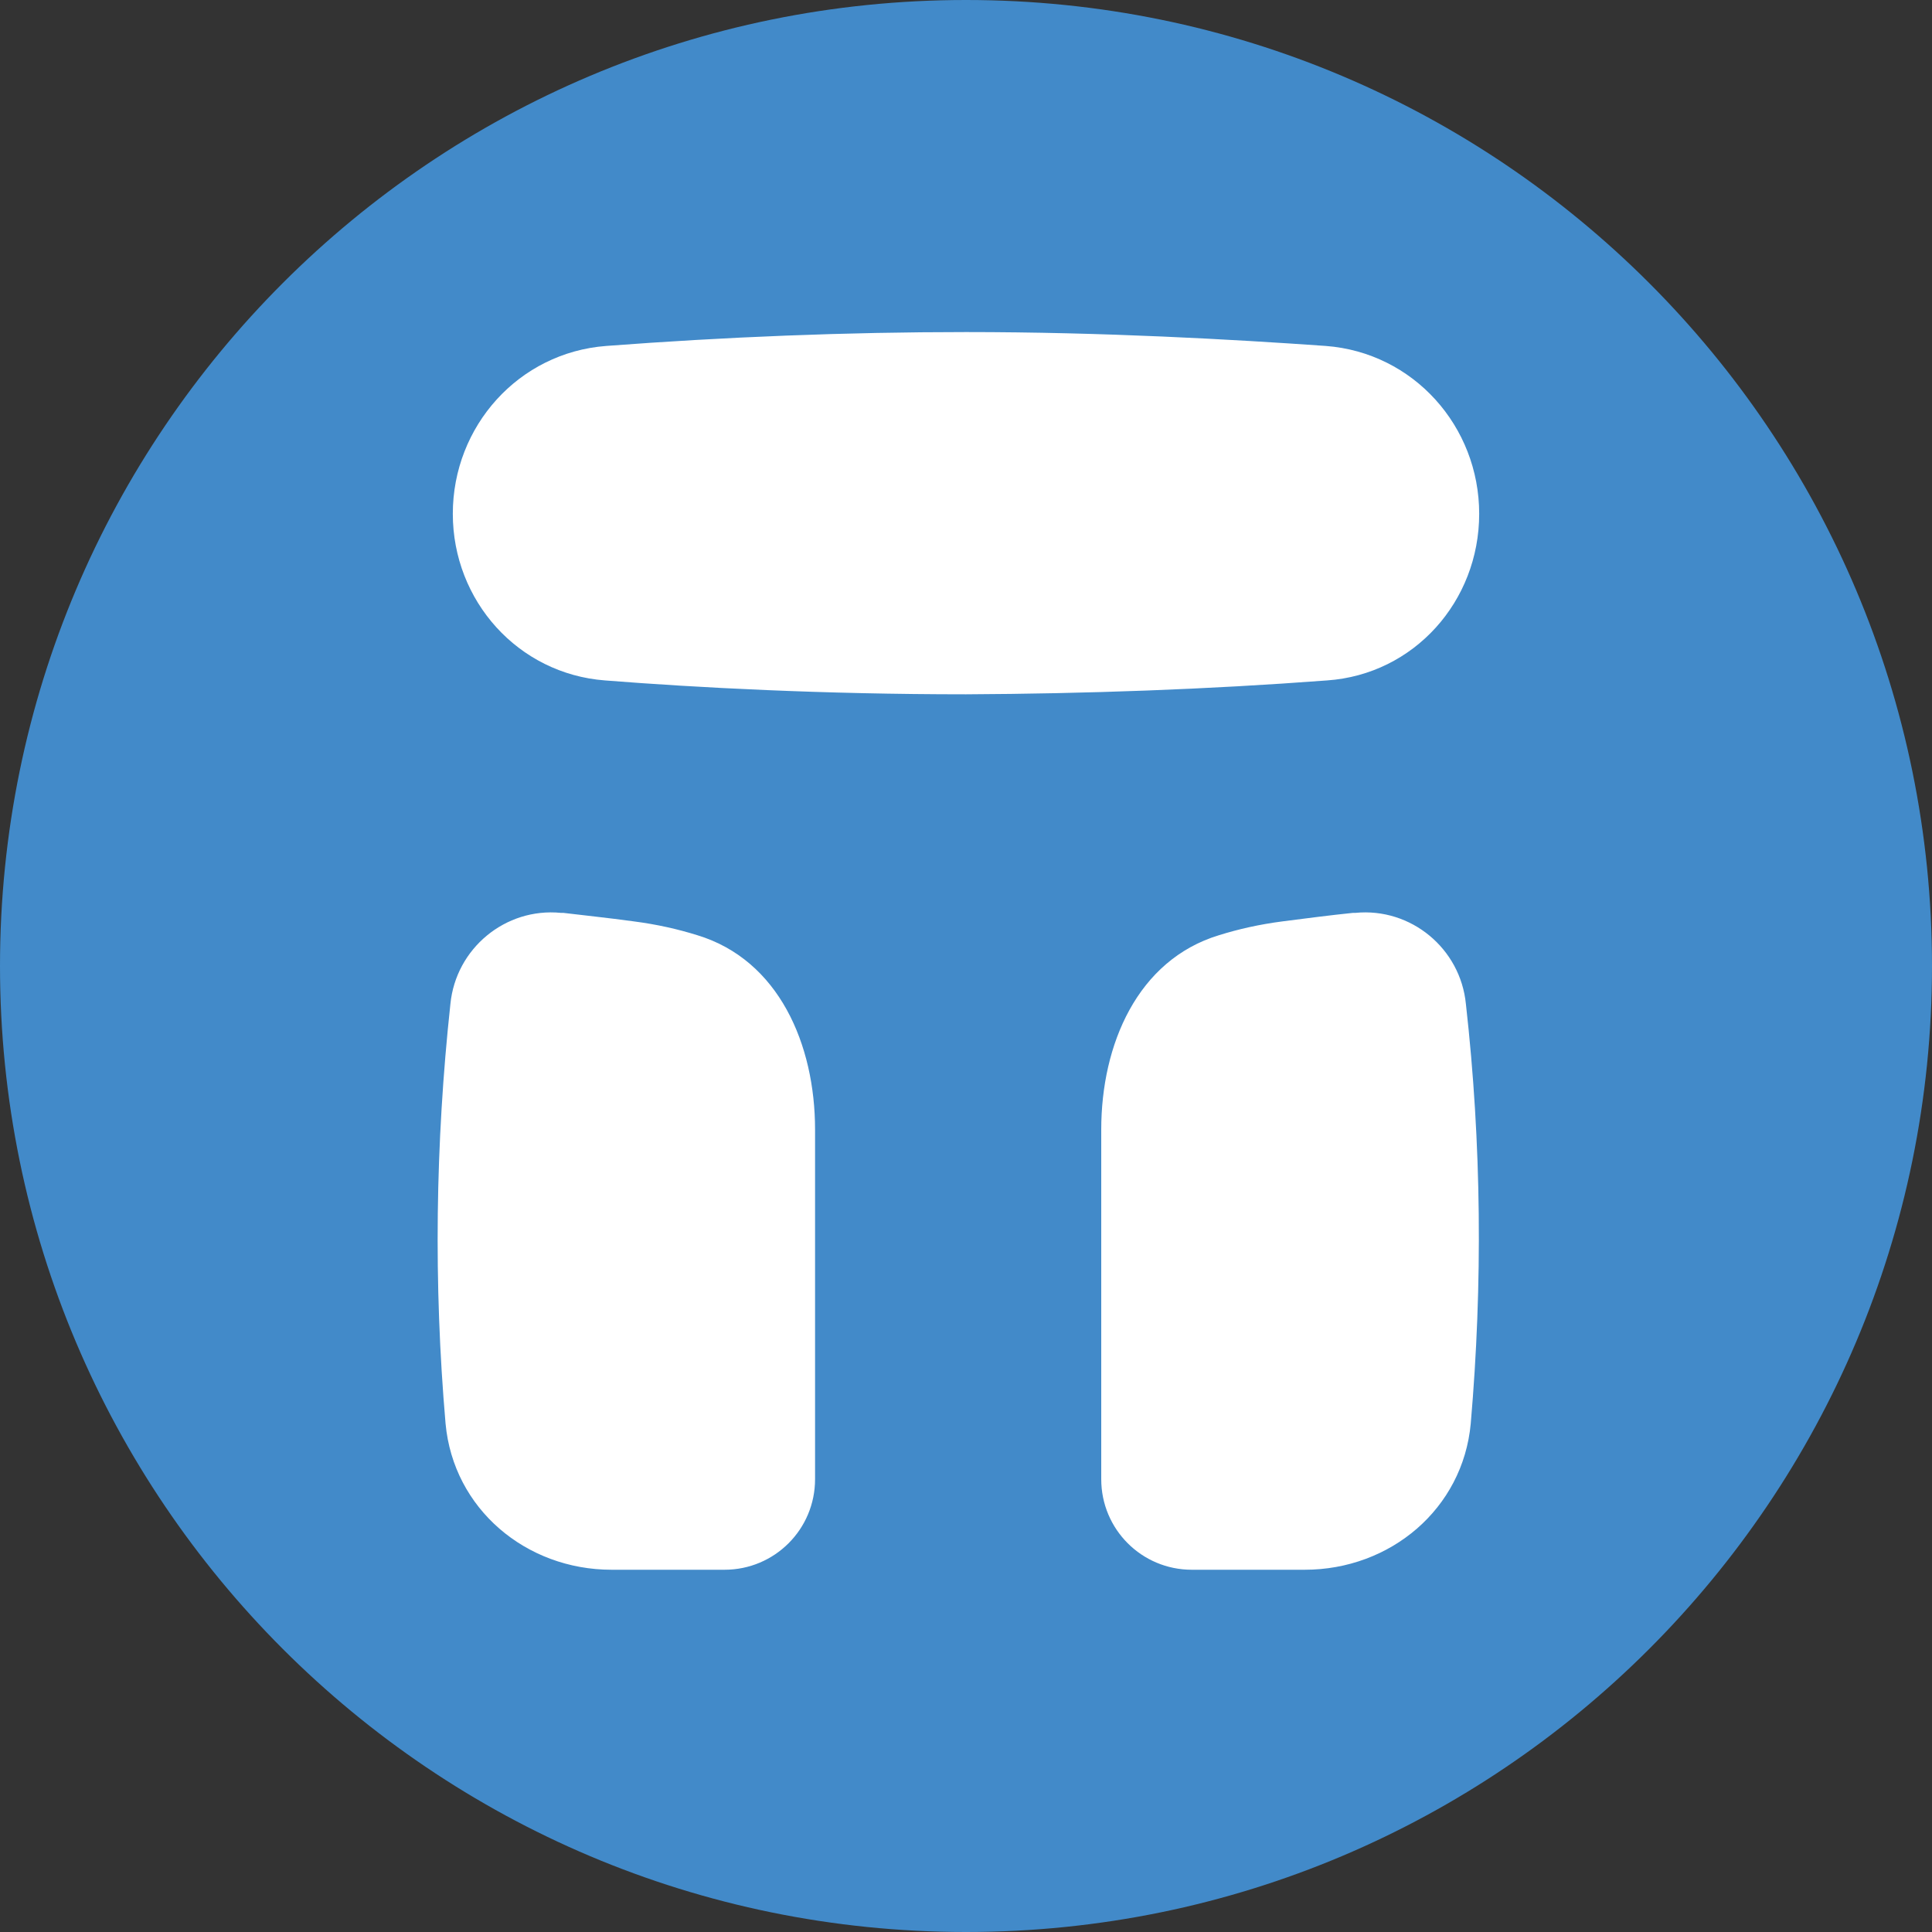 <svg width="32" height="32" viewBox="0 0 32 32" fill="none" xmlns="http://www.w3.org/2000/svg">
<rect x="0" y="0" width="32" height="32" fill="#333333" stroke="none"/>
<g clip-path="url(#clip0_298_930)">
<path d="M16 32C24.837 32 32 24.837 32 16C32 7.163 24.837 0 16 0C7.163 0 0 7.163 0 16C0 24.837 7.163 32 16 32Z" fill="#428AC9"/>
<path d="M7.5 8.51C7.5 7.06 8.59 5.84 10.04 5.73C12.02 5.58 14.01 5.5 16 5.5C18.27 5.5 20.4 5.62 21.96 5.73C23.41 5.84 24.5 7.06 24.5 8.51C24.5 9.96 23.42 11.17 21.98 11.27C19.99 11.42 17.99 11.49 16 11.5C13.64 11.5 11.54 11.39 10.02 11.27C8.58 11.16 7.5 9.95 7.5 8.51ZM7.46 16.63C7.55 15.71 8.37 15.03 9.29 15.12C9.3 15.12 9.32 15.12 9.33 15.12C9.66 15.16 10.05 15.2 10.49 15.26C10.88 15.31 11.23 15.39 11.55 15.49C12.9 15.9 13.5 17.3 13.5 18.71V24.5C13.5 25.33 12.83 26 12 26H10.13C8.71 26 7.51 24.99 7.38 23.58C7.18 21.27 7.21 18.94 7.46 16.63ZM24.28 16.63C24.19 15.71 23.37 15.03 22.45 15.12C22.44 15.12 22.42 15.12 22.41 15.12C22.02 15.16 21.64 15.21 21.25 15.26C20.86 15.31 20.51 15.39 20.19 15.49C18.84 15.9 18.24 17.3 18.24 18.71V24.5C18.24 25.33 18.91 26 19.74 26H21.61C23.03 26 24.23 24.99 24.36 23.58C24.56 21.27 24.54 18.94 24.28 16.63Z" fill="white"/>
</g>
<defs>
<clipPath id="clip0_298_930">
<rect width="32" height="32" fill="white"/>
</clipPath>
</defs>
</svg>
